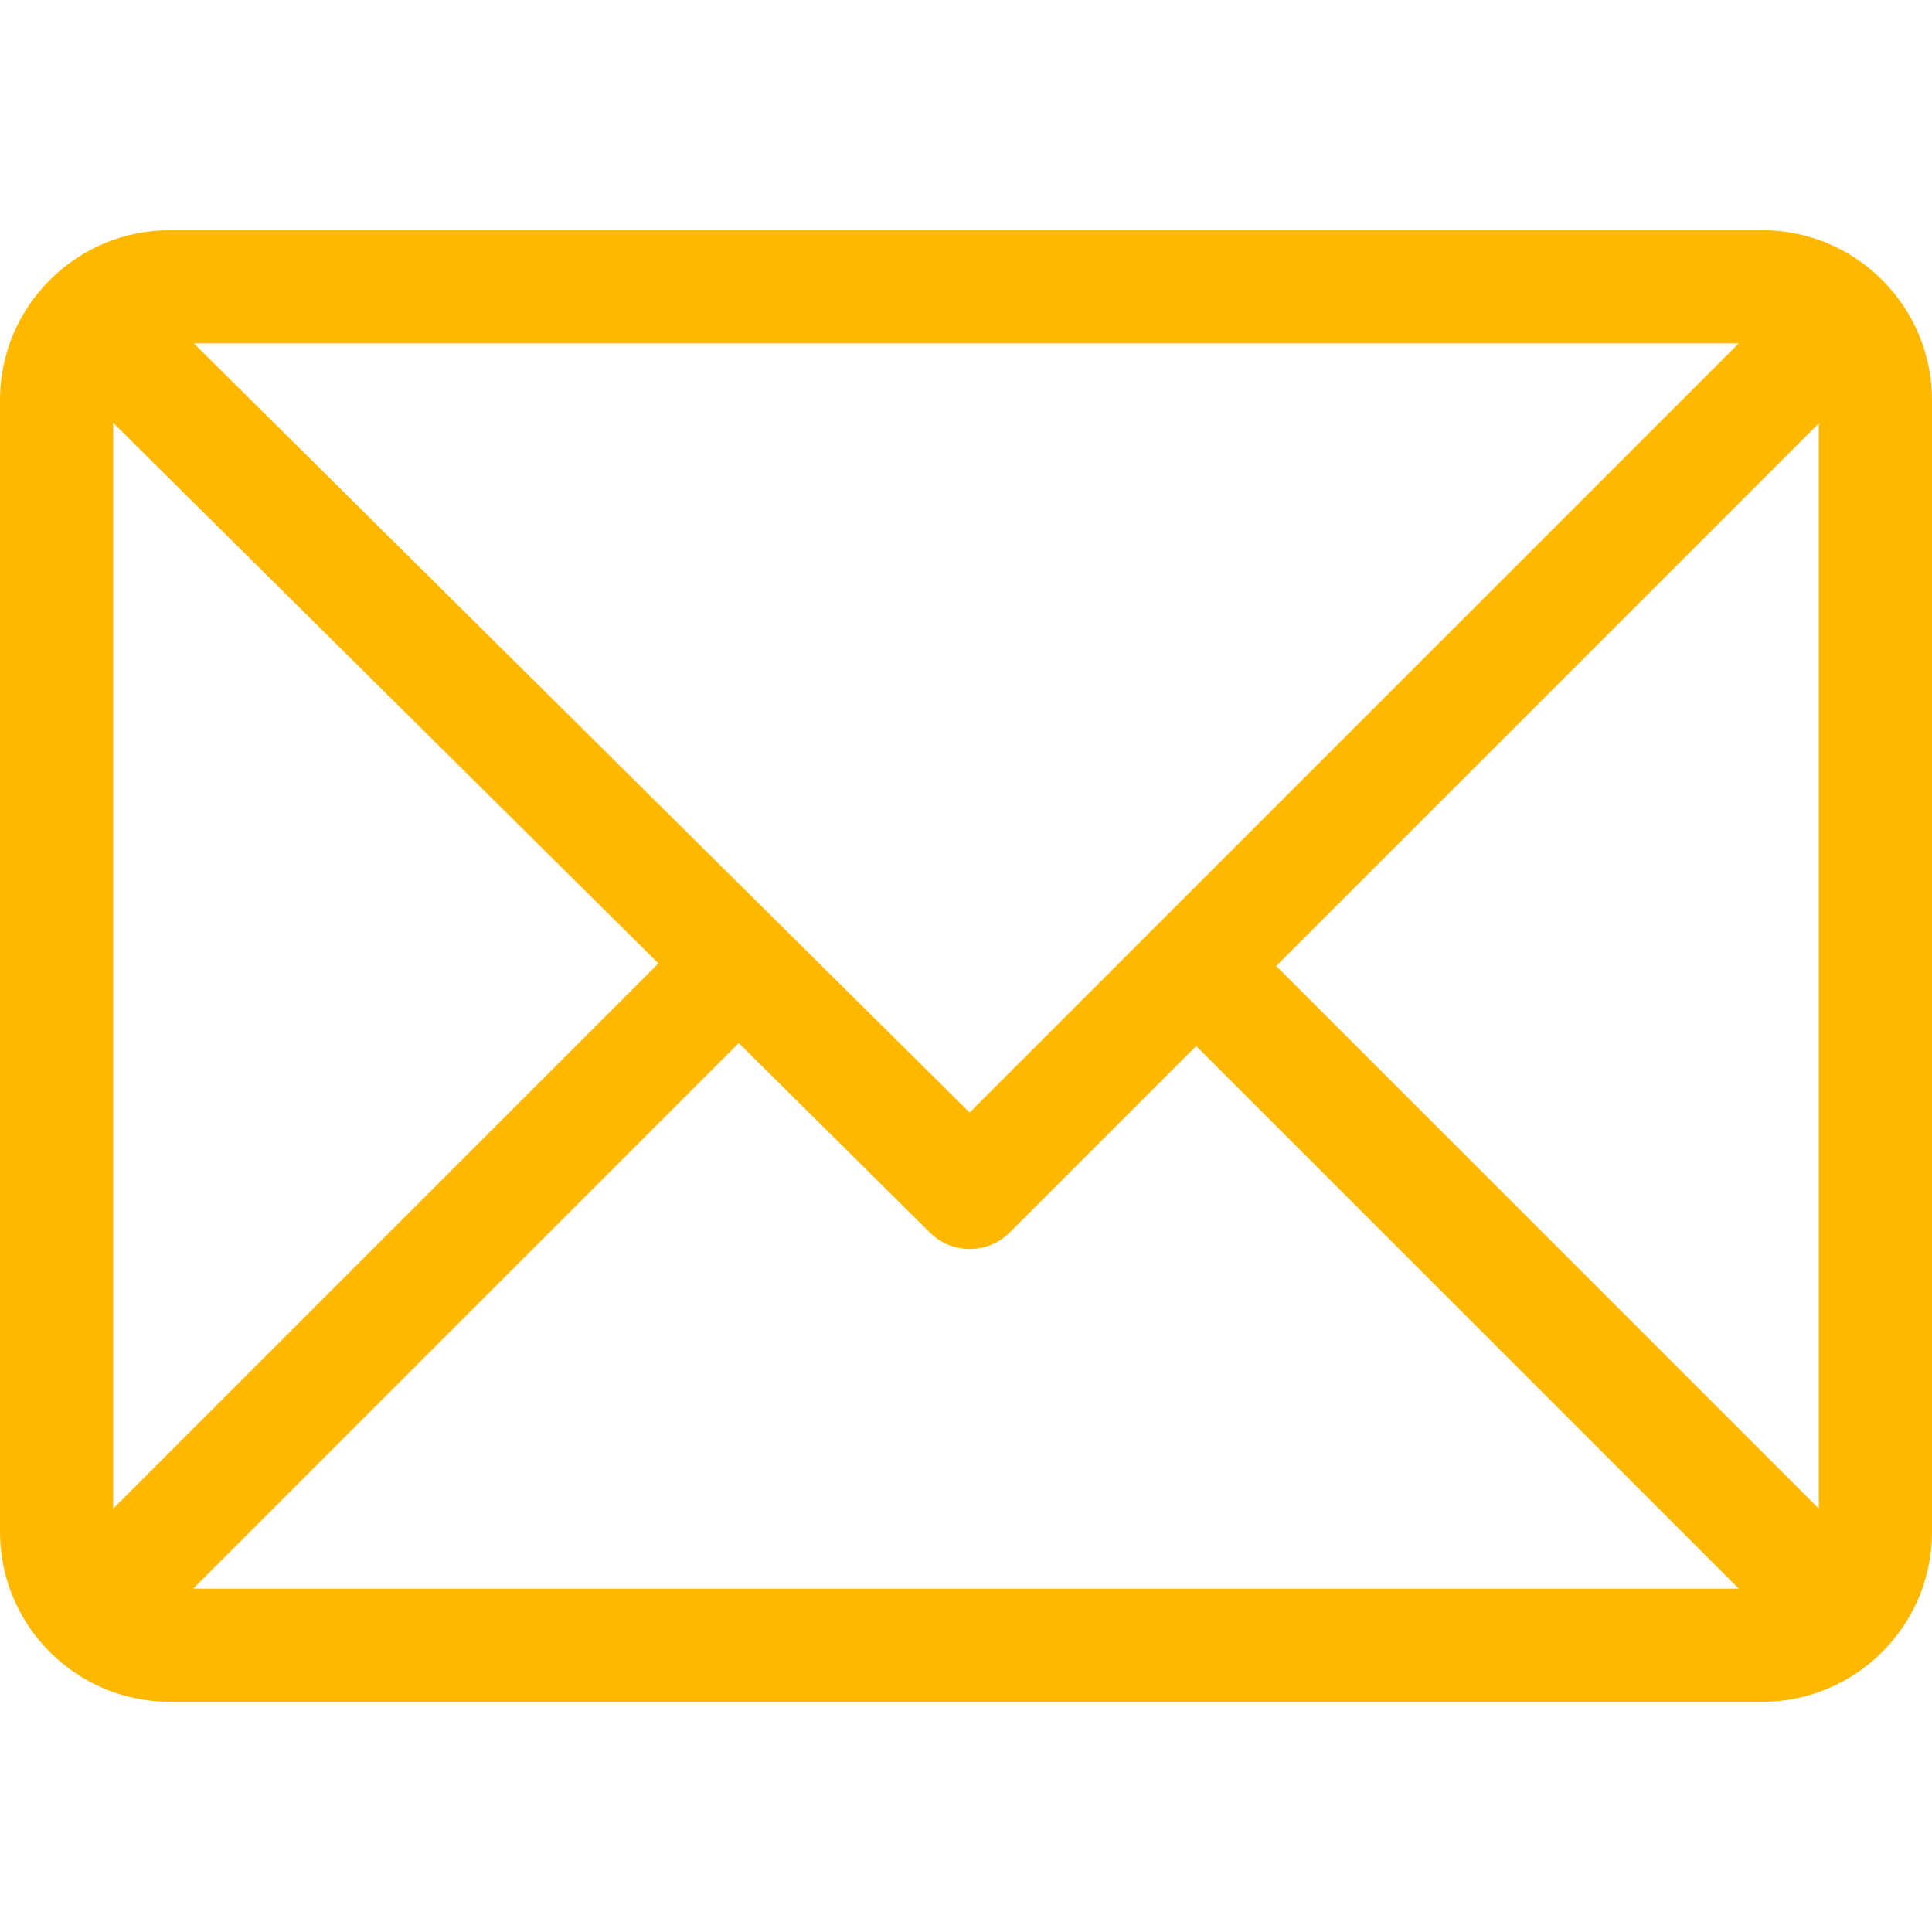 <svg width="68" height="68" viewBox="0 0 68 68" fill="none" xmlns="http://www.w3.org/2000/svg">
<path d="M62.023 8.102H5.977C2.685 8.102 0 10.784 0 14.078V53.922C0 57.205 2.673 59.898 5.977 59.898H62.023C65.307 59.898 68 57.225 68 53.922V14.078C68 10.795 65.327 8.102 62.023 8.102ZM61.198 12.086L34.127 39.157L6.821 12.086H61.198ZM3.984 53.097V14.884L23.173 33.908L3.984 53.097ZM6.802 55.914L26.002 36.713L32.73 43.383C33.509 44.156 34.766 44.153 35.542 43.377L42.102 36.817L61.198 55.914H6.802ZM64.016 53.097L44.919 34L64.016 14.903V53.097Z" fill="#FFB800"/>
</svg>
